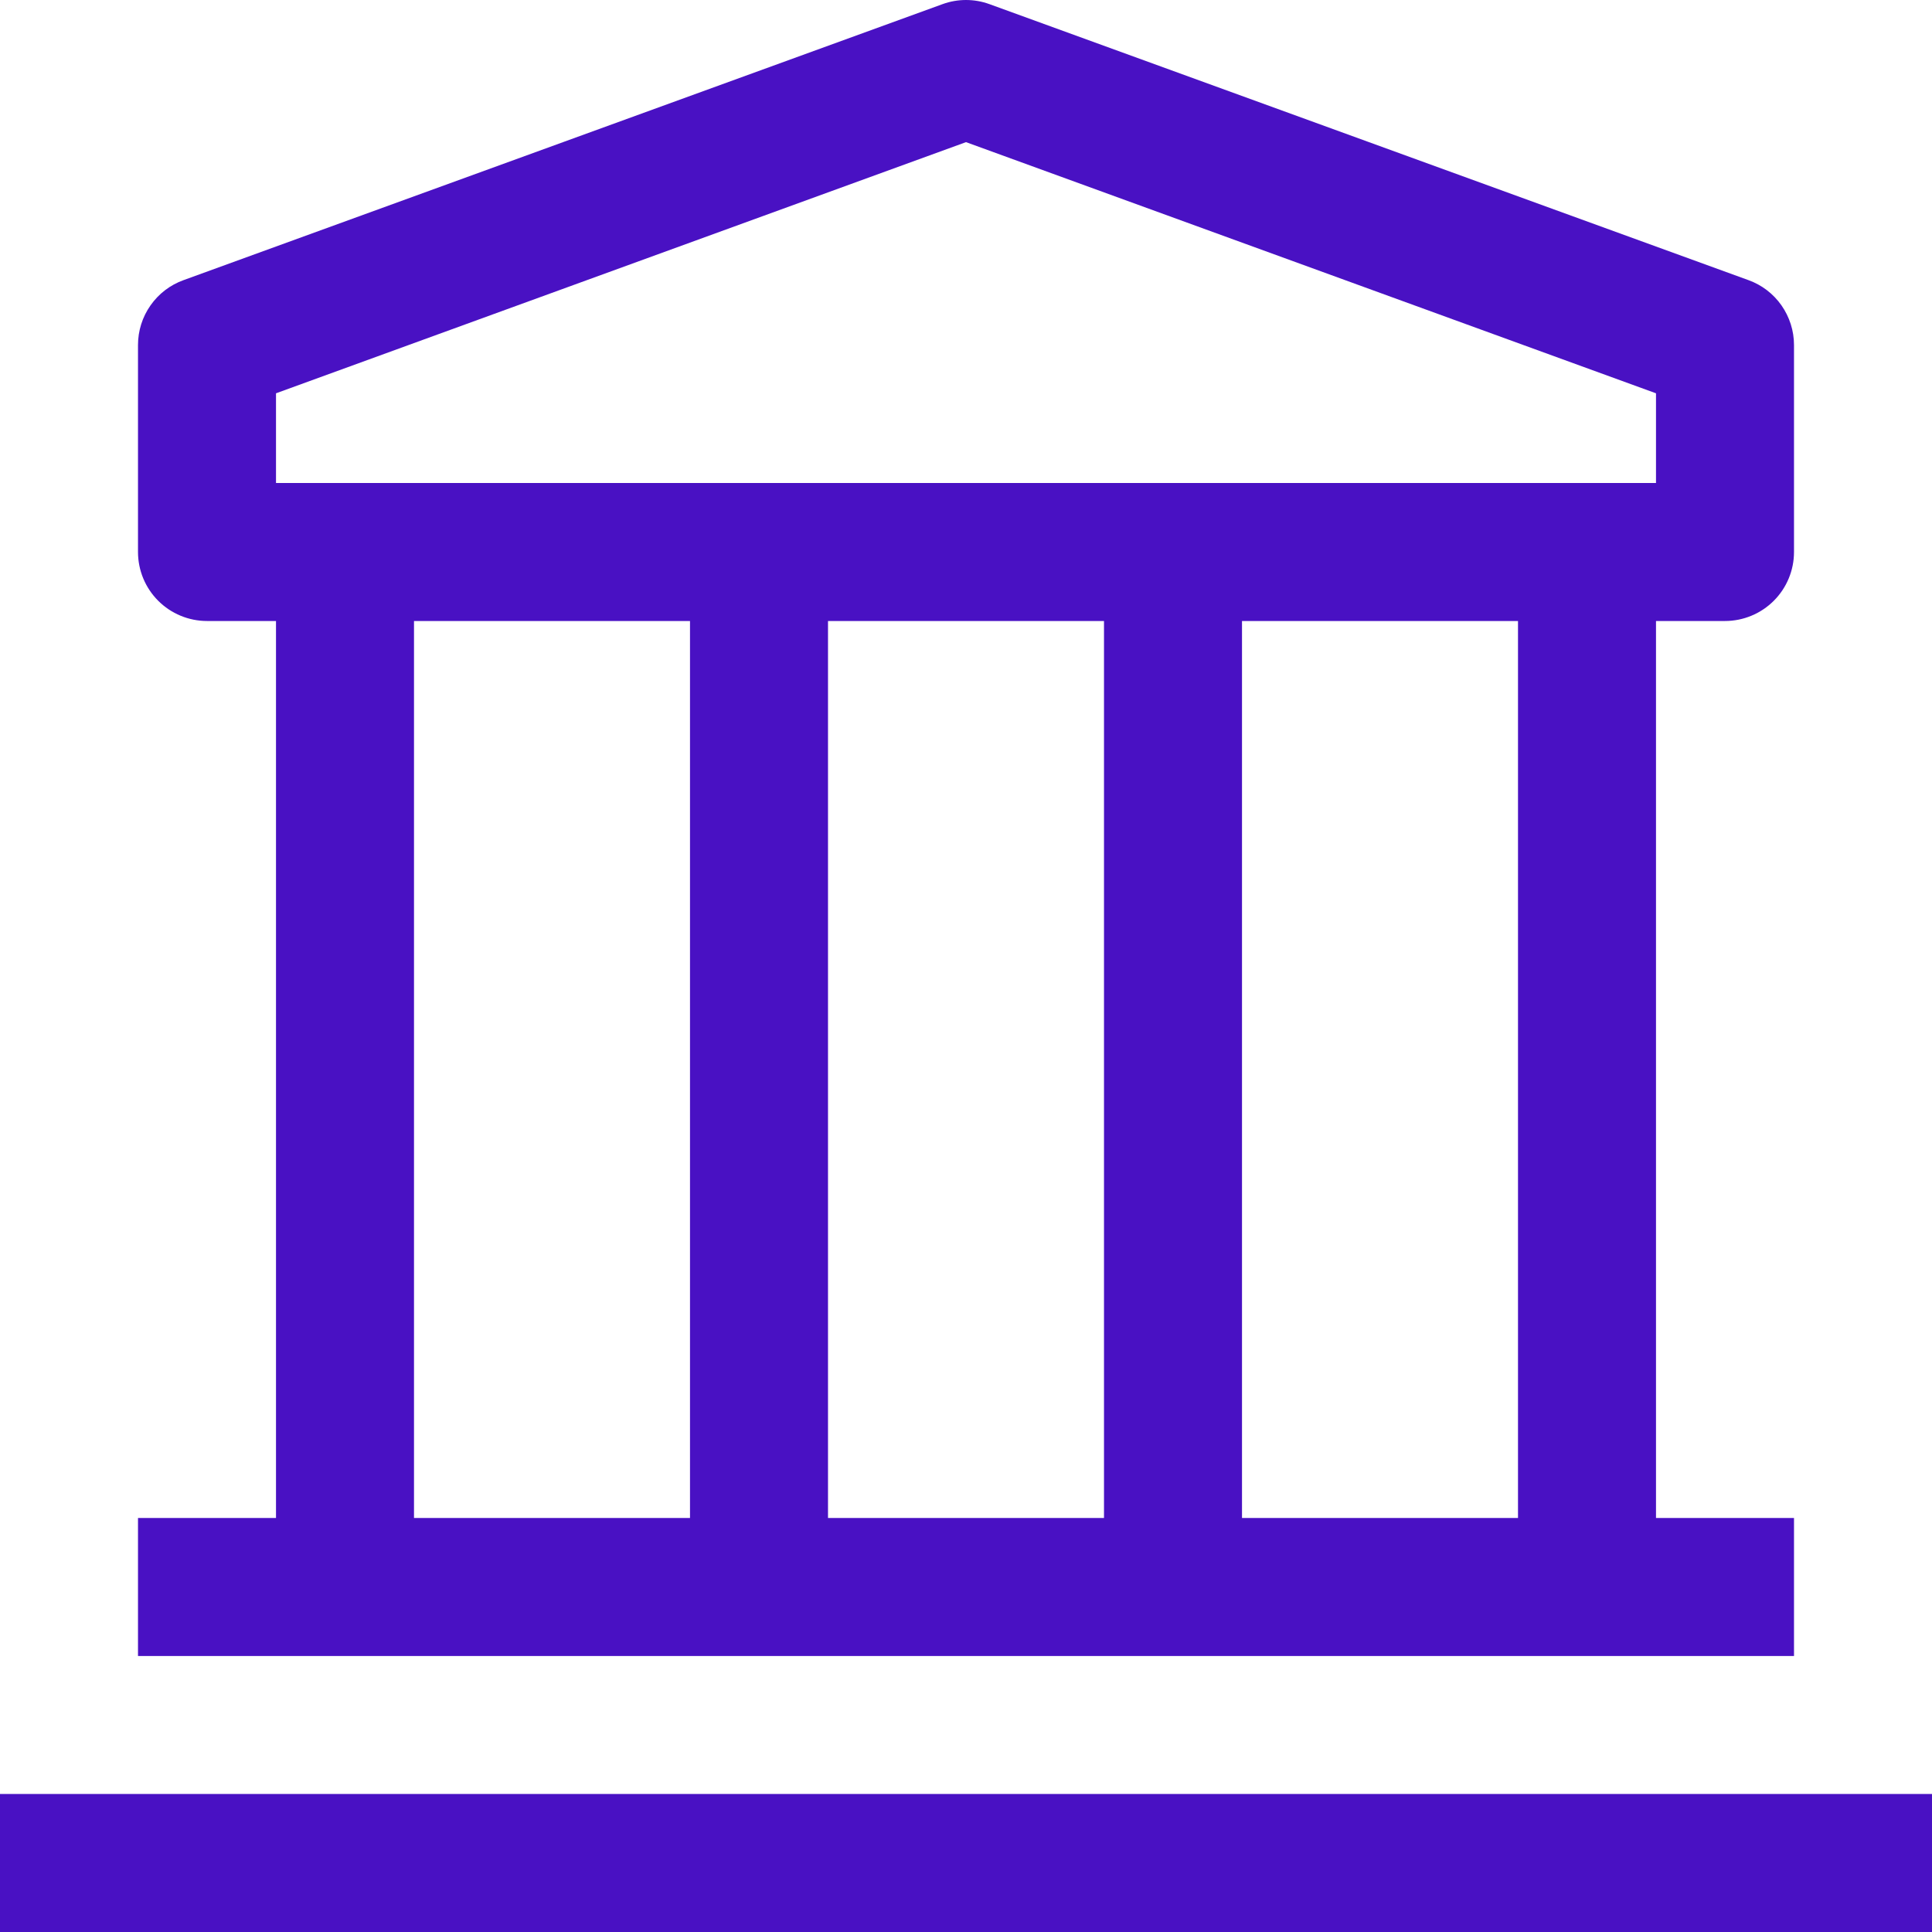 <svg width="28" height="28" viewBox="0 0 28 28" fill="none" xmlns="http://www.w3.org/2000/svg">
<path d="M0 26H28V28H0V26ZM25 9C25.265 9 25.52 8.894 25.707 8.707C25.895 8.519 26 8.265 26 8V5C26 4.794 25.936 4.594 25.818 4.425C25.7 4.257 25.533 4.129 25.34 4.06L14.34 0.06C14.12 -0.02 13.88 -0.02 13.66 0.06L2.66 4.06C2.467 4.129 2.3 4.257 2.182 4.425C2.063 4.594 2 4.794 2 5V8C2 8.265 2.105 8.519 2.293 8.707C2.48 8.894 2.735 9 3 9H4V22H2V24H26V22H24V9H25ZM4 5.7L14 2.06L24 5.7V7H4V5.7ZM16 22H12V9H16V22ZM6 9H10V22H6V9ZM22 22H18V9H22V22Z" fill="#4911C3"/>
</svg>
